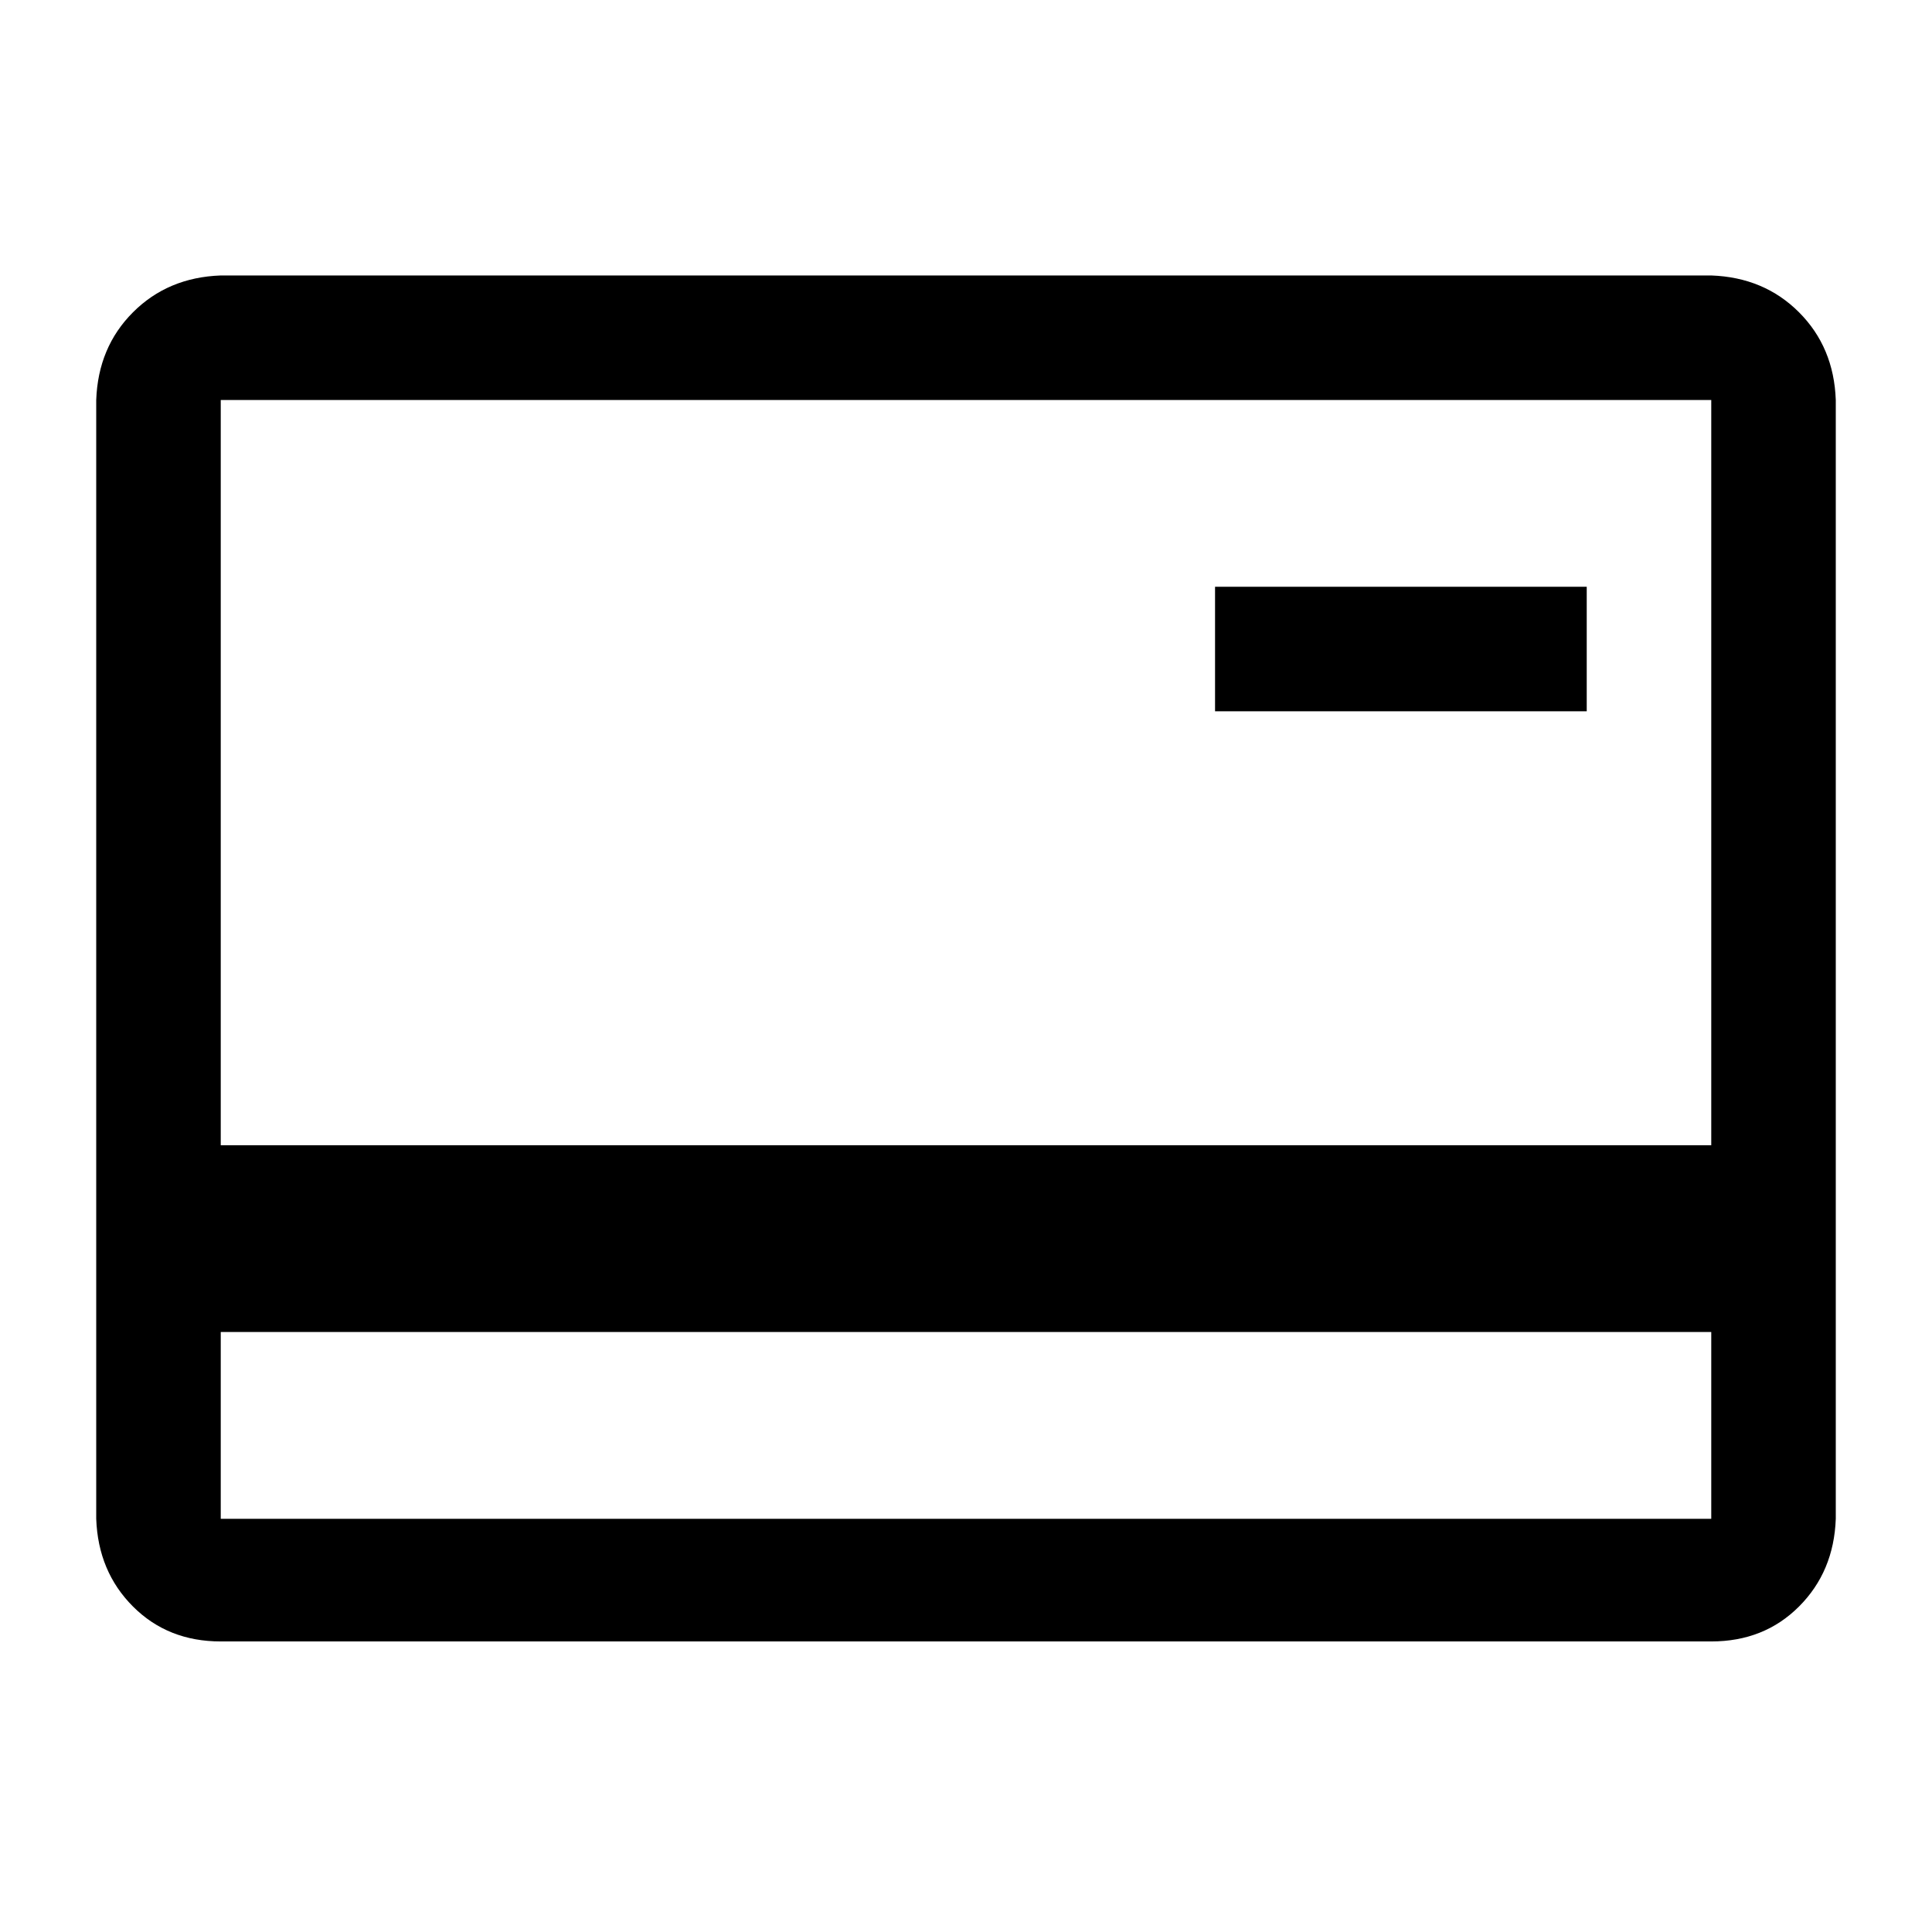 <?xml version="1.0" standalone="no"?>
<svg class="icon" viewBox="0 0 1024 1024" xmlns="http://www.w3.org/2000/svg">
    <path transform="translate(0, 128)" glyph-name="credit-card" unicode="&#xe918;" d="M907 742h-790q-28 0 -46.5 -18.5t-19.5 -46.5v-593q1 -28 19.5 -46.5t46.5 -19.5h790q28 1 46.5 19.5t19.5 46.5v593q-1 28 -19.5 46.5t-46.5 18.5zM907 84h-790v395h790v-395zM907 578h-790v99h790v-99zM644 249h197v-66h-197v66z"/>
</svg>